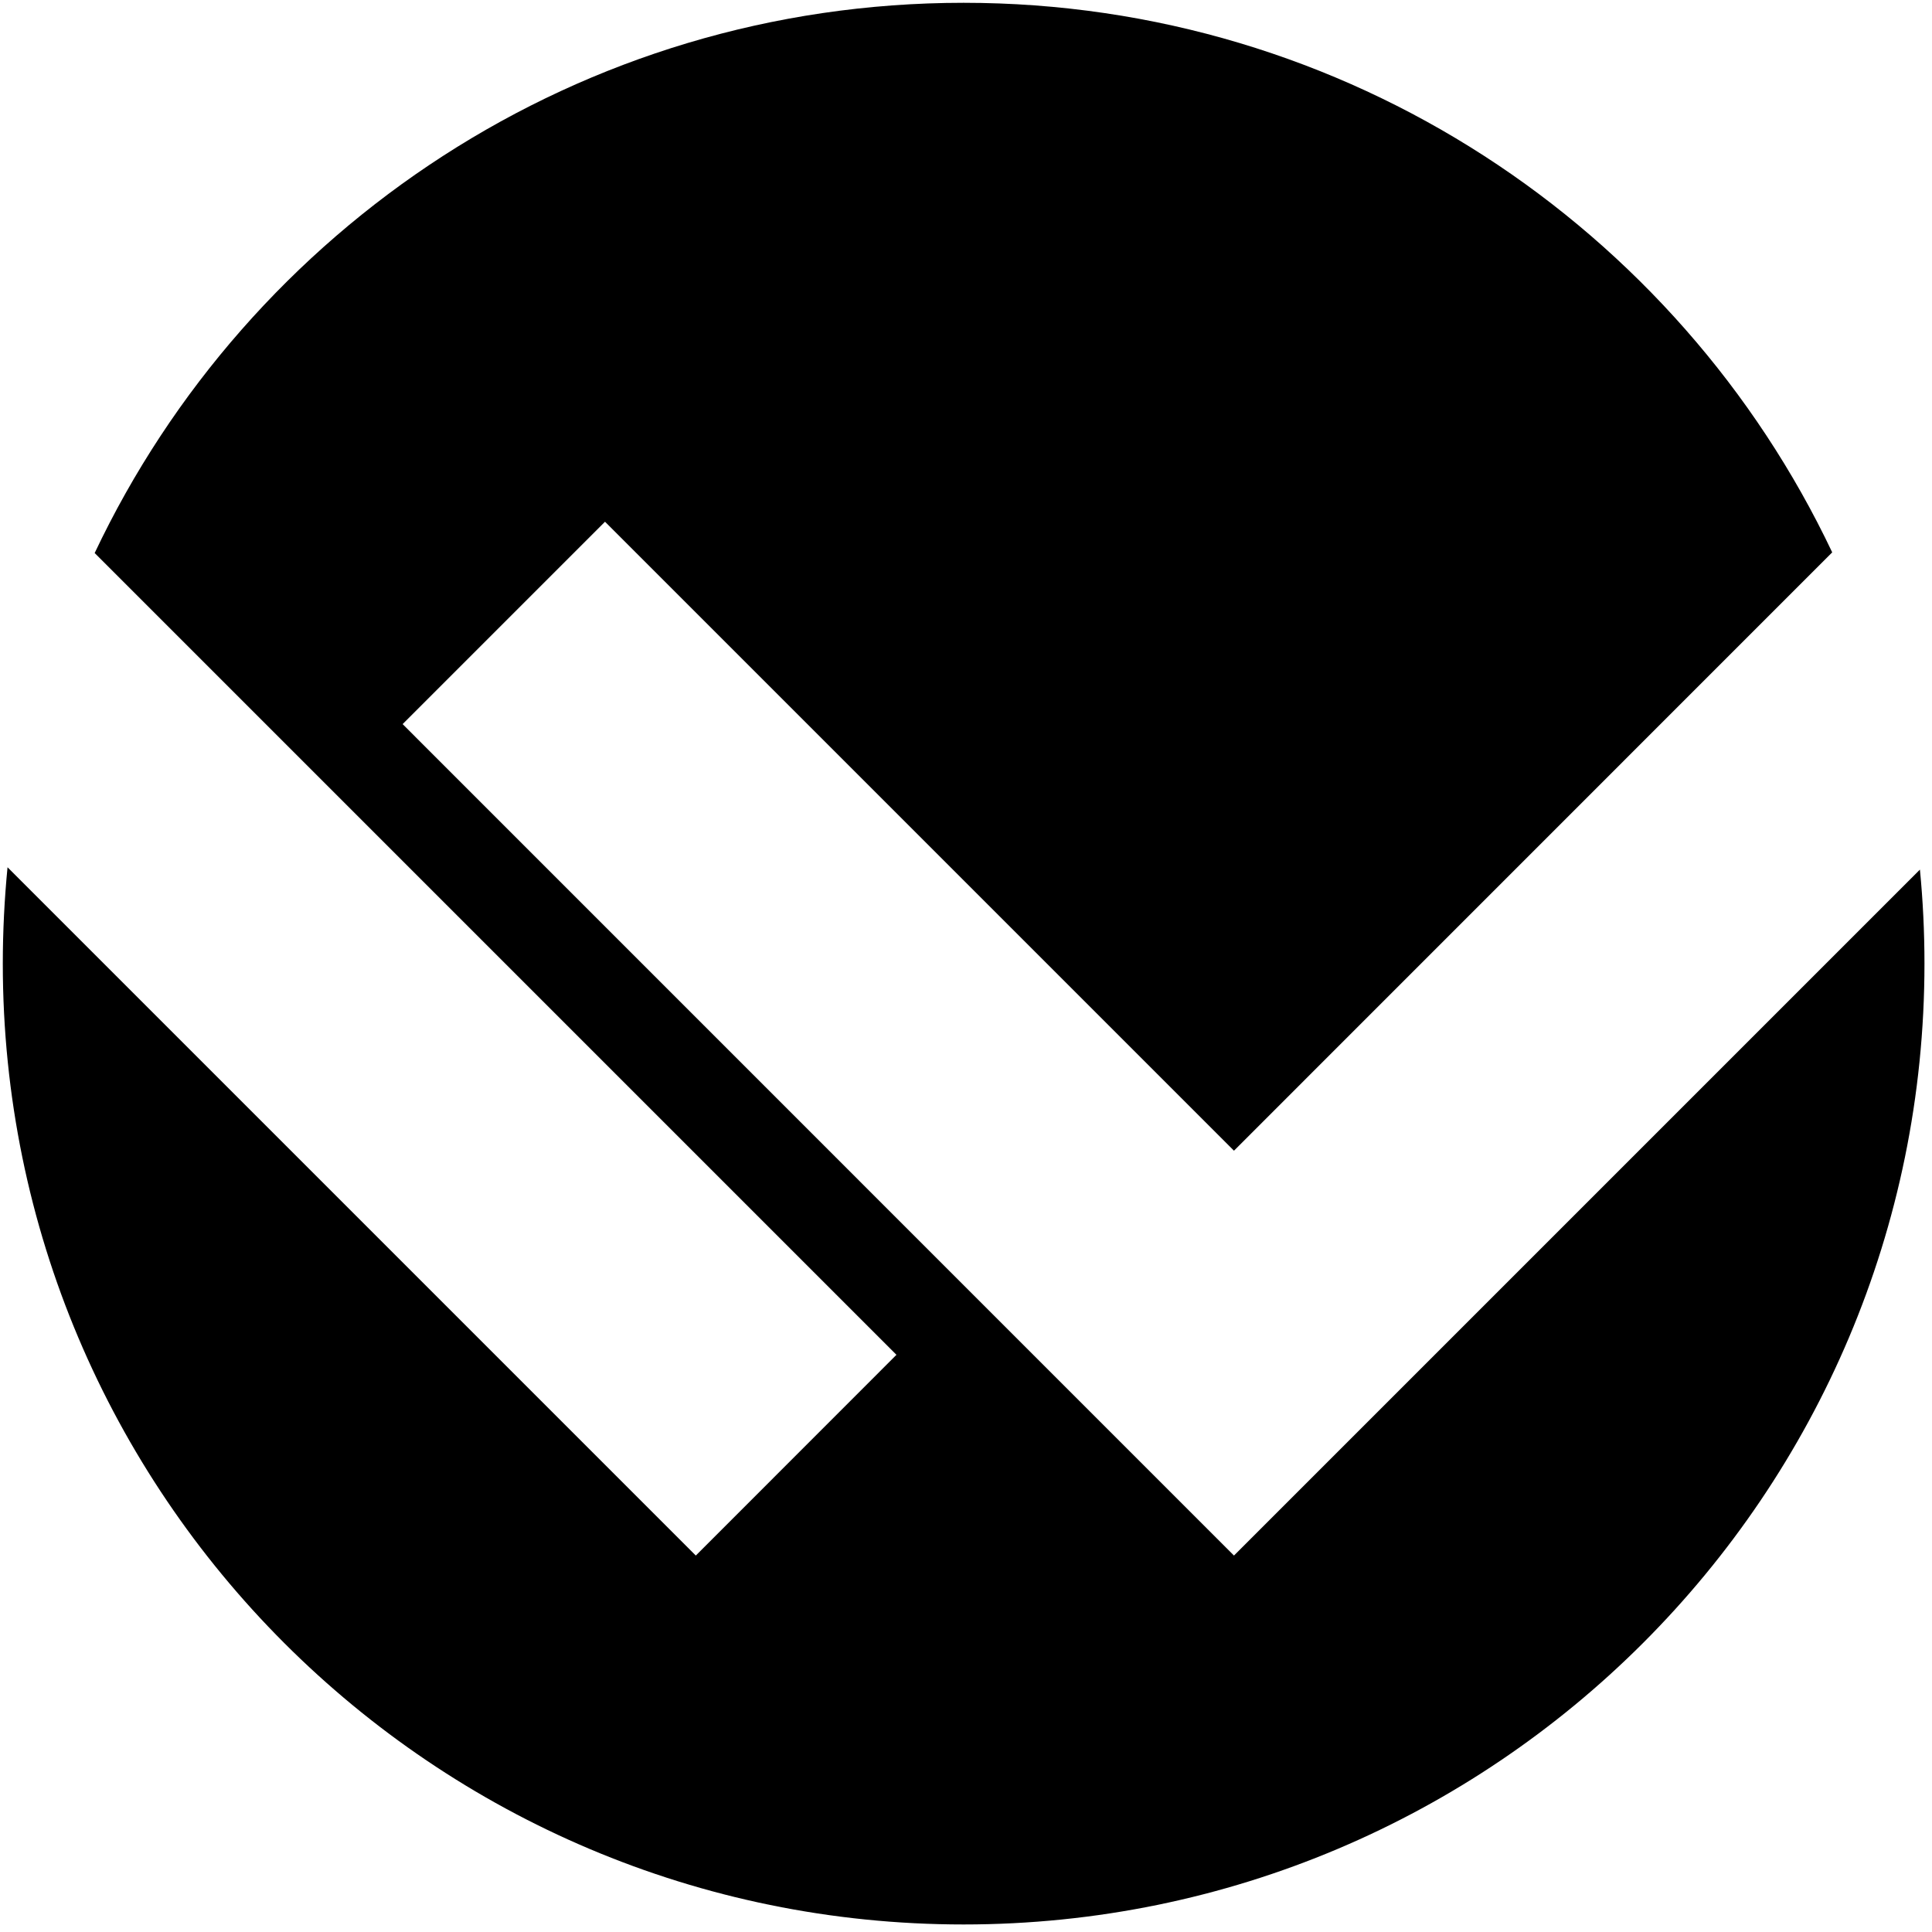 <svg width="20" height="20" viewBox="0 0 20 20" fill="none" xmlns="http://www.w3.org/2000/svg">
<path d="M12.774 16.103L4.168 7.496L6.263 5.401L12.774 11.912L18.967 5.718C17.372 2.355 13.945 0.029 9.975 0.029C6.003 0.029 2.574 2.358 0.98 5.725L9.28 14.025L7.203 16.103L0.078 8.978C0.046 9.306 0.029 9.639 0.029 9.975C0.029 15.468 4.482 19.922 9.975 19.922C15.469 19.922 19.922 15.468 19.922 9.975C19.922 9.646 19.906 9.322 19.875 9.002L12.774 16.103Z" fill="black"/>
</svg>
